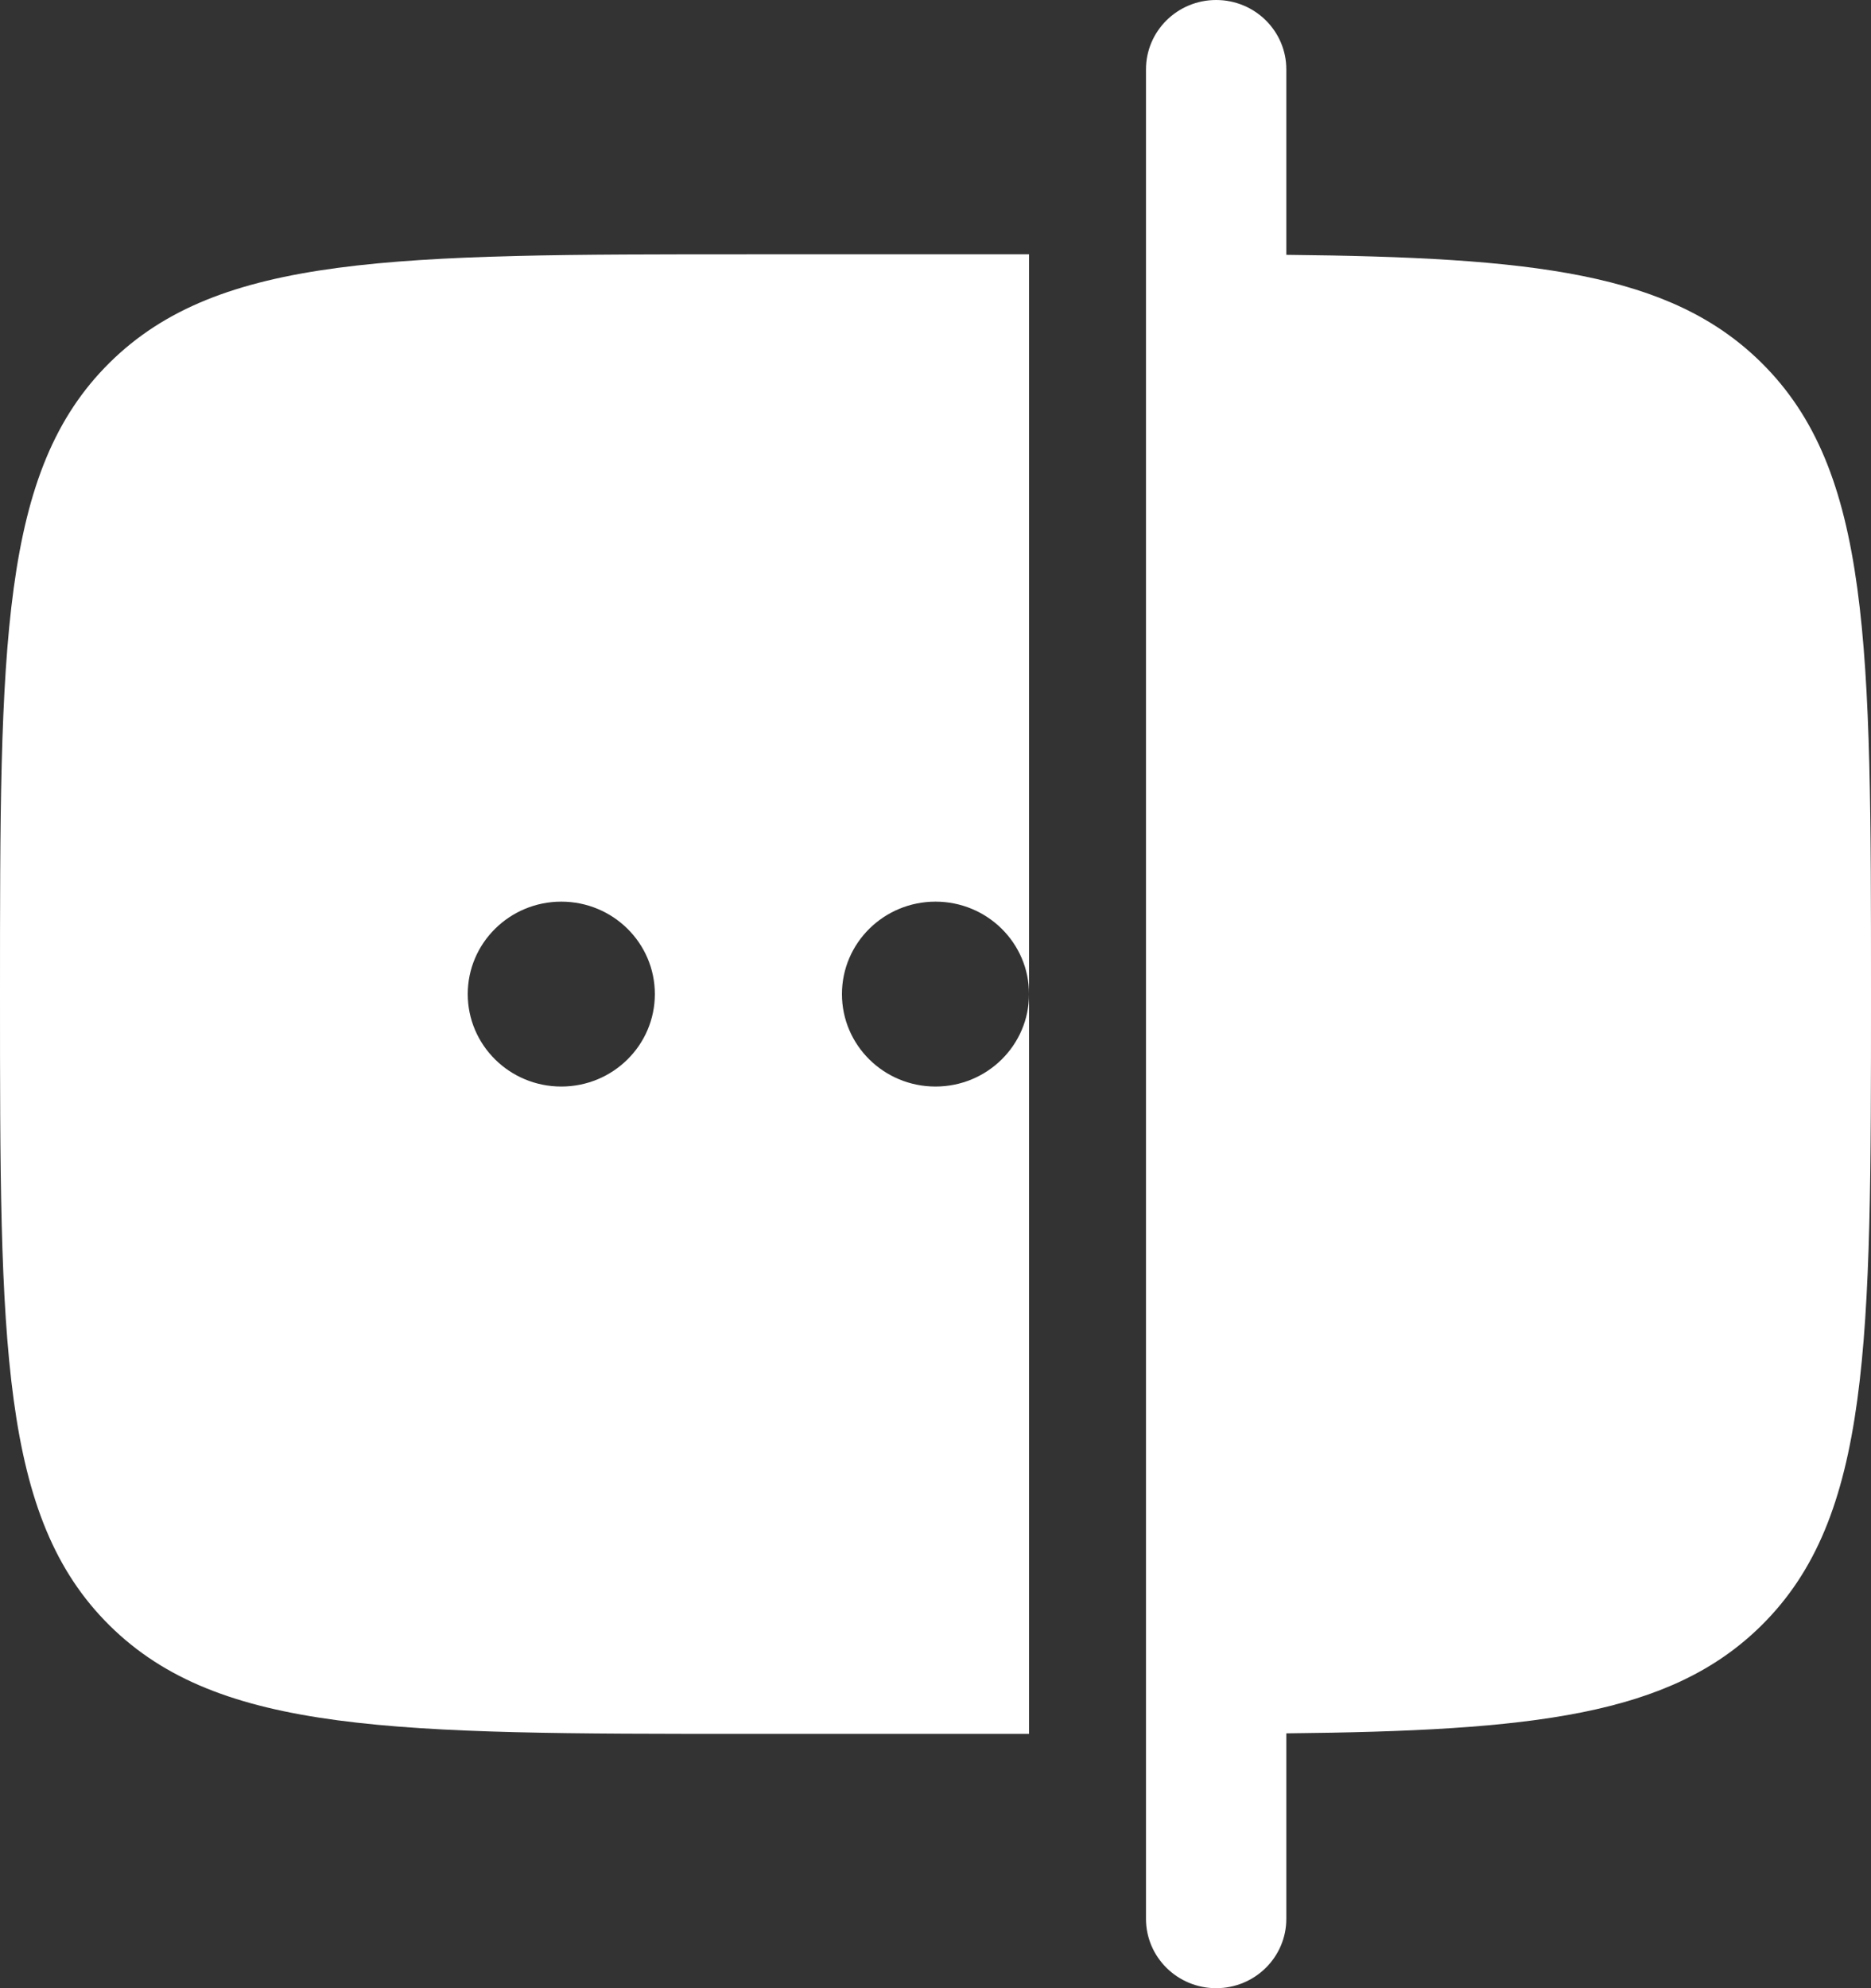 <svg width="32" height="34" viewBox="0 0 32 34" fill="none" xmlns="http://www.w3.org/2000/svg">
<rect x="0" y="0" width="32" height="34" fill="#333333" stroke="none"/>
<g id="Vector">
<path d="M22 1.186C22 0.531 21.463 0 20.8 0C20.137 0 19.6 0.531 19.6 1.186V32.814C19.6 33.469 20.137 34 20.8 34C21.463 34 22 33.469 22 32.814V29.642C26.218 29.599 28.567 29.339 30.125 27.798C32 25.946 32 22.964 32 17C32 11.036 32 8.054 30.125 6.202C28.567 4.661 26.218 4.401 22 4.358V1.186Z" fill="white"/>
<path fill-rule="evenodd" clip-rule="evenodd" d="M1.875 27.798C3.749 29.651 6.766 29.651 12.8 29.651H17.6V17V4.349H12.8C6.766 4.349 3.749 4.349 1.875 6.202C0 8.054 0 11.036 0 17C0 22.964 0 25.946 1.875 27.798ZM17.6 17C17.6 16.127 16.884 15.419 16 15.419C15.116 15.419 14.4 16.127 14.4 17C14.4 17.873 15.116 18.581 16 18.581C16.884 18.581 17.6 17.873 17.6 17ZM11.2 17C11.2 17.873 10.484 18.581 9.6 18.581C8.716 18.581 8 17.873 8 17C8 16.127 8.716 15.419 9.6 15.419C10.484 15.419 11.2 16.127 11.2 17Z" fill="white"/>
</g>
</svg>
